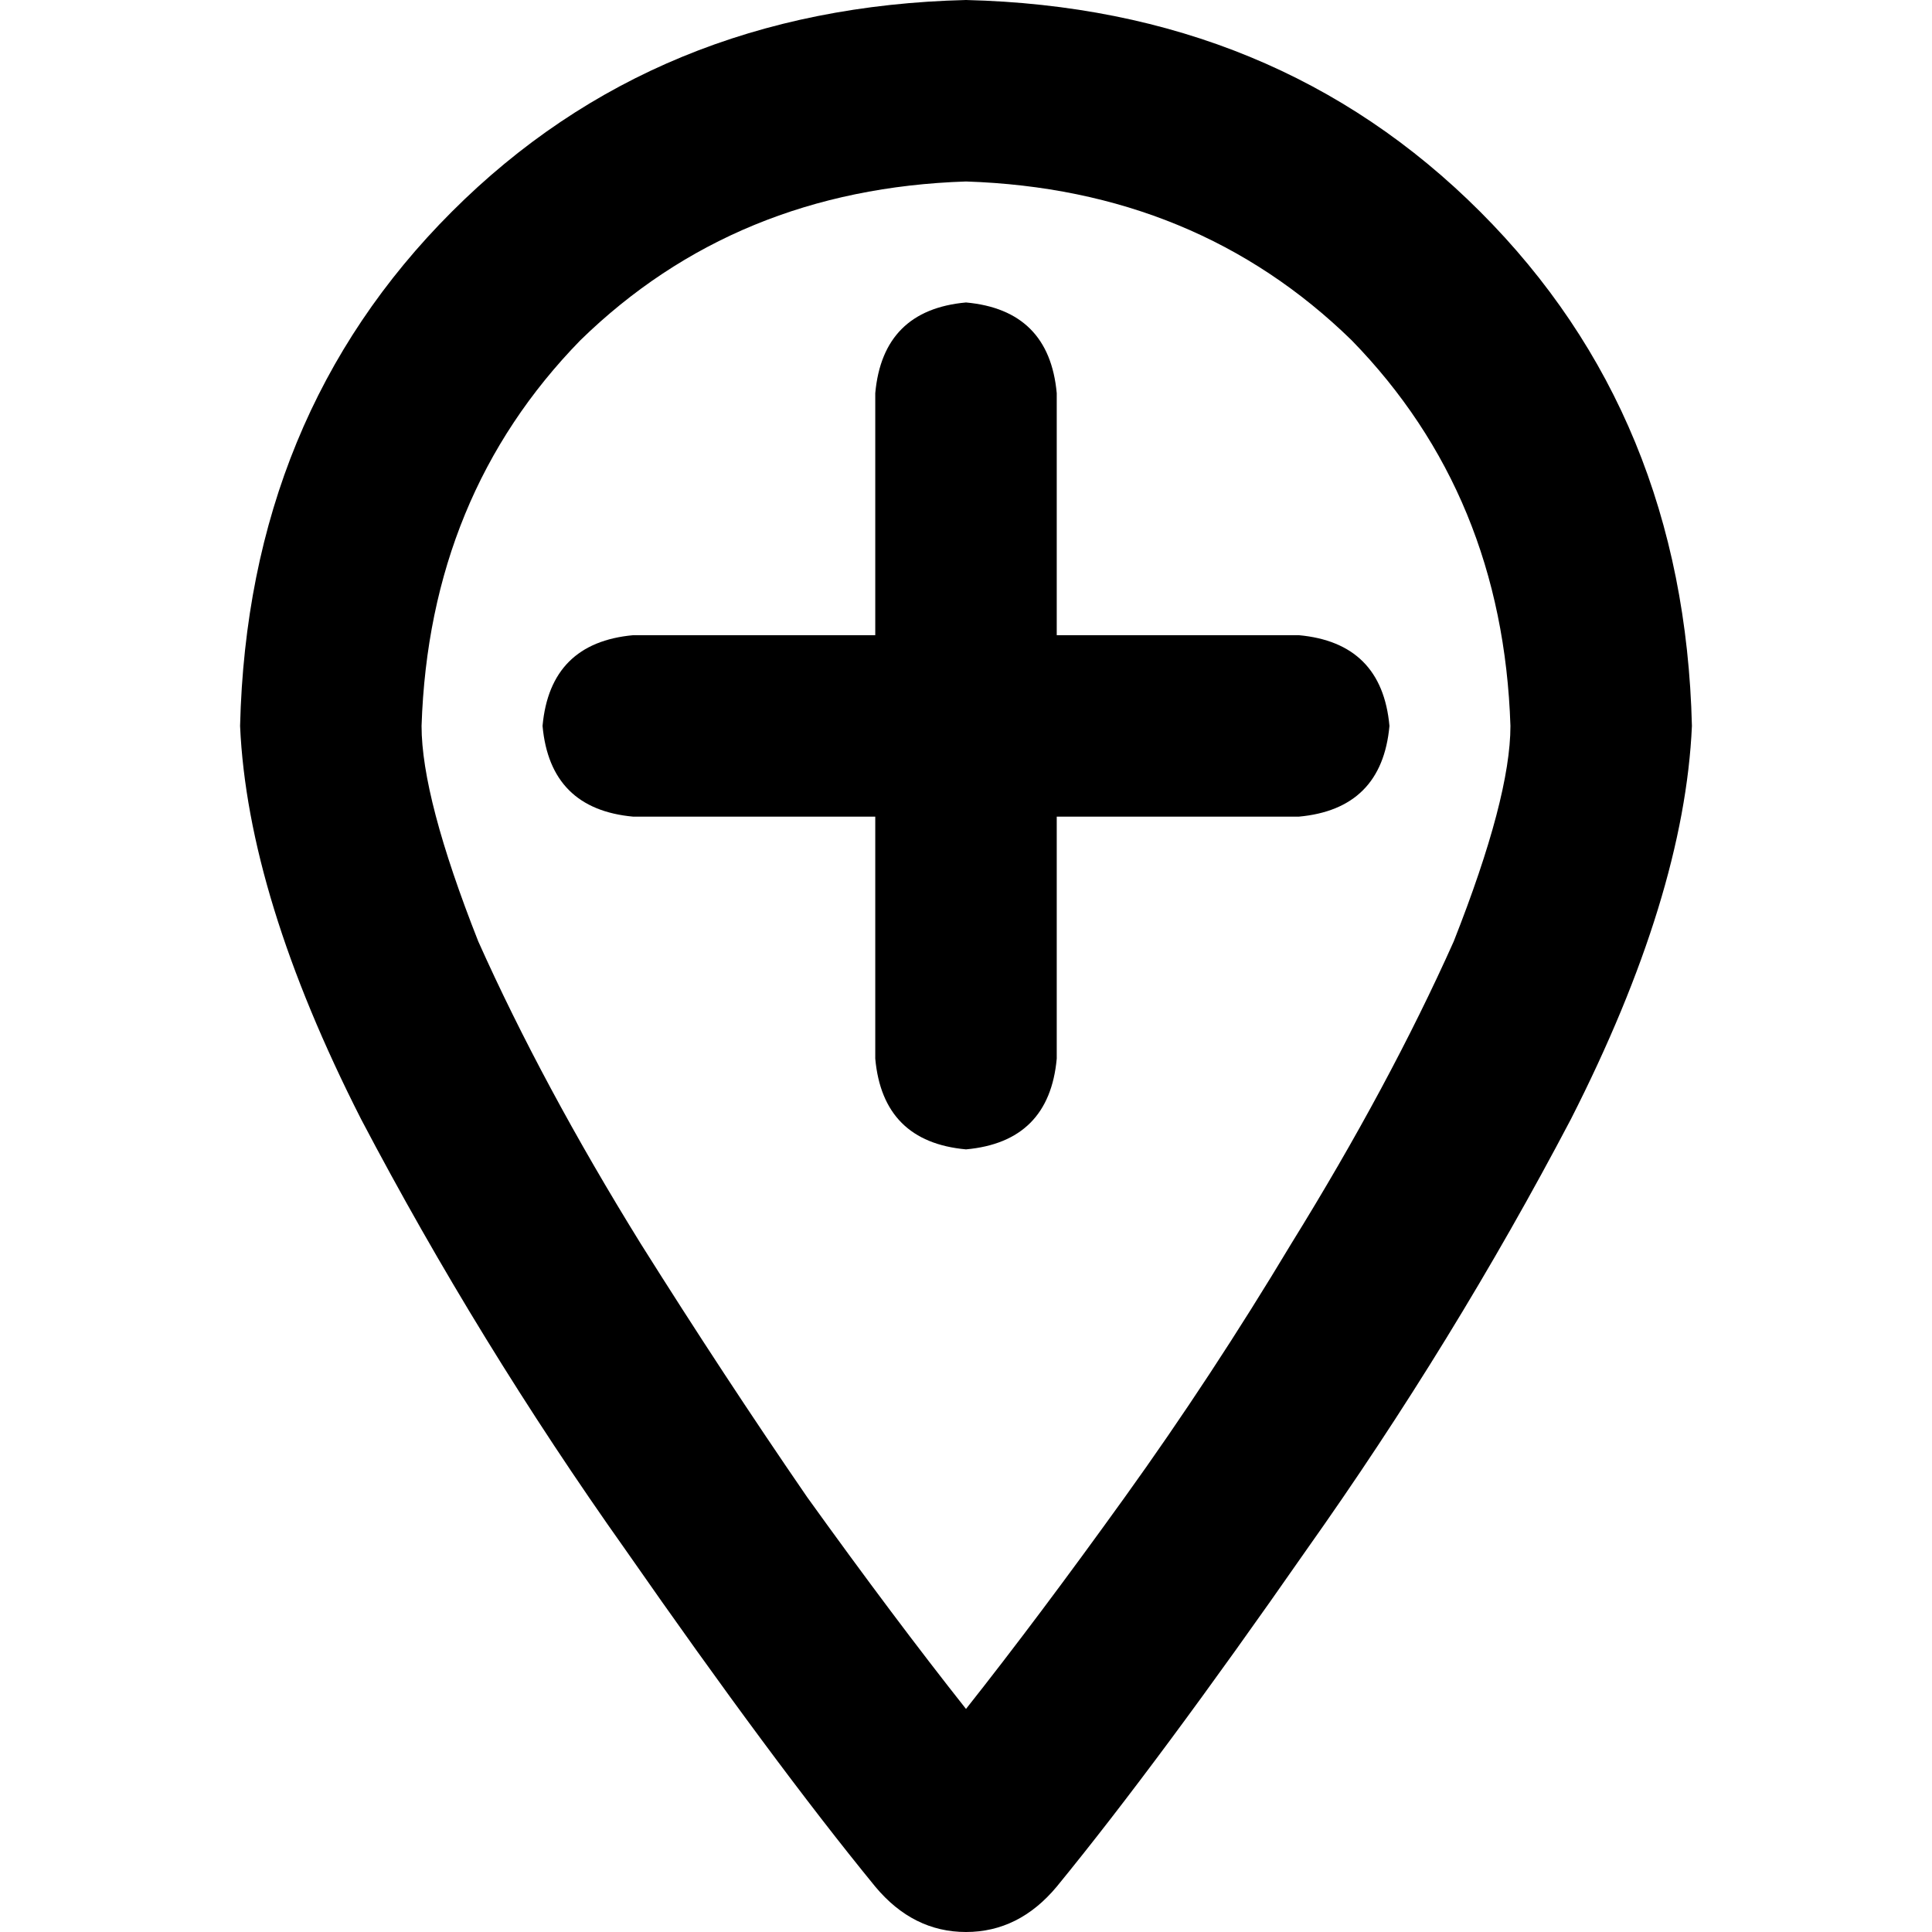 <svg xmlns="http://www.w3.org/2000/svg" viewBox="0 0 512 512">
  <path d="M 400.282 192.376 Q 398.278 131.256 358.2 90.176 L 358.2 90.176 L 358.2 90.176 Q 317.119 50.098 256 48.094 Q 194.881 50.098 153.8 90.176 Q 113.722 131.256 111.718 192.376 Q 111.718 211.413 126.748 249.487 Q 143.781 287.562 169.832 329.644 Q 191.875 364.712 213.918 396.775 Q 236.963 428.838 256 452.885 Q 275.037 428.838 298.082 396.775 Q 321.127 364.712 342.168 329.644 Q 368.219 287.562 385.252 249.487 Q 400.282 211.413 400.282 192.376 L 400.282 192.376 Z M 448.376 192.376 Q 446.372 237.464 416.313 296.579 L 416.313 296.579 L 416.313 296.579 Q 385.252 355.695 346.176 410.802 L 346.176 410.802 L 346.176 410.802 Q 307.1 466.912 280.047 499.977 Q 270.027 512 256 512 Q 241.973 512 231.953 499.977 Q 204.9 466.912 165.824 410.802 Q 126.748 355.695 95.687 296.579 Q 65.628 237.464 63.624 192.376 Q 65.628 110.215 119.734 56.11 Q 173.84 2.004 256 0 Q 338.16 2.004 392.266 56.11 Q 446.372 110.215 448.376 192.376 L 448.376 192.376 Z M 231.953 280.548 L 231.953 216.423 L 231.953 280.548 L 231.953 216.423 L 167.828 216.423 L 167.828 216.423 Q 145.785 214.419 143.781 192.376 Q 145.785 170.333 167.828 168.329 L 231.953 168.329 L 231.953 168.329 L 231.953 104.204 L 231.953 104.204 Q 233.957 82.16 256 80.157 Q 278.043 82.16 280.047 104.204 L 280.047 168.329 L 280.047 168.329 L 344.172 168.329 L 344.172 168.329 Q 366.215 170.333 368.219 192.376 Q 366.215 214.419 344.172 216.423 L 280.047 216.423 L 280.047 216.423 L 280.047 280.548 L 280.047 280.548 Q 278.043 302.591 256 304.595 Q 233.957 302.591 231.953 280.548 L 231.953 280.548 Z" />
</svg>